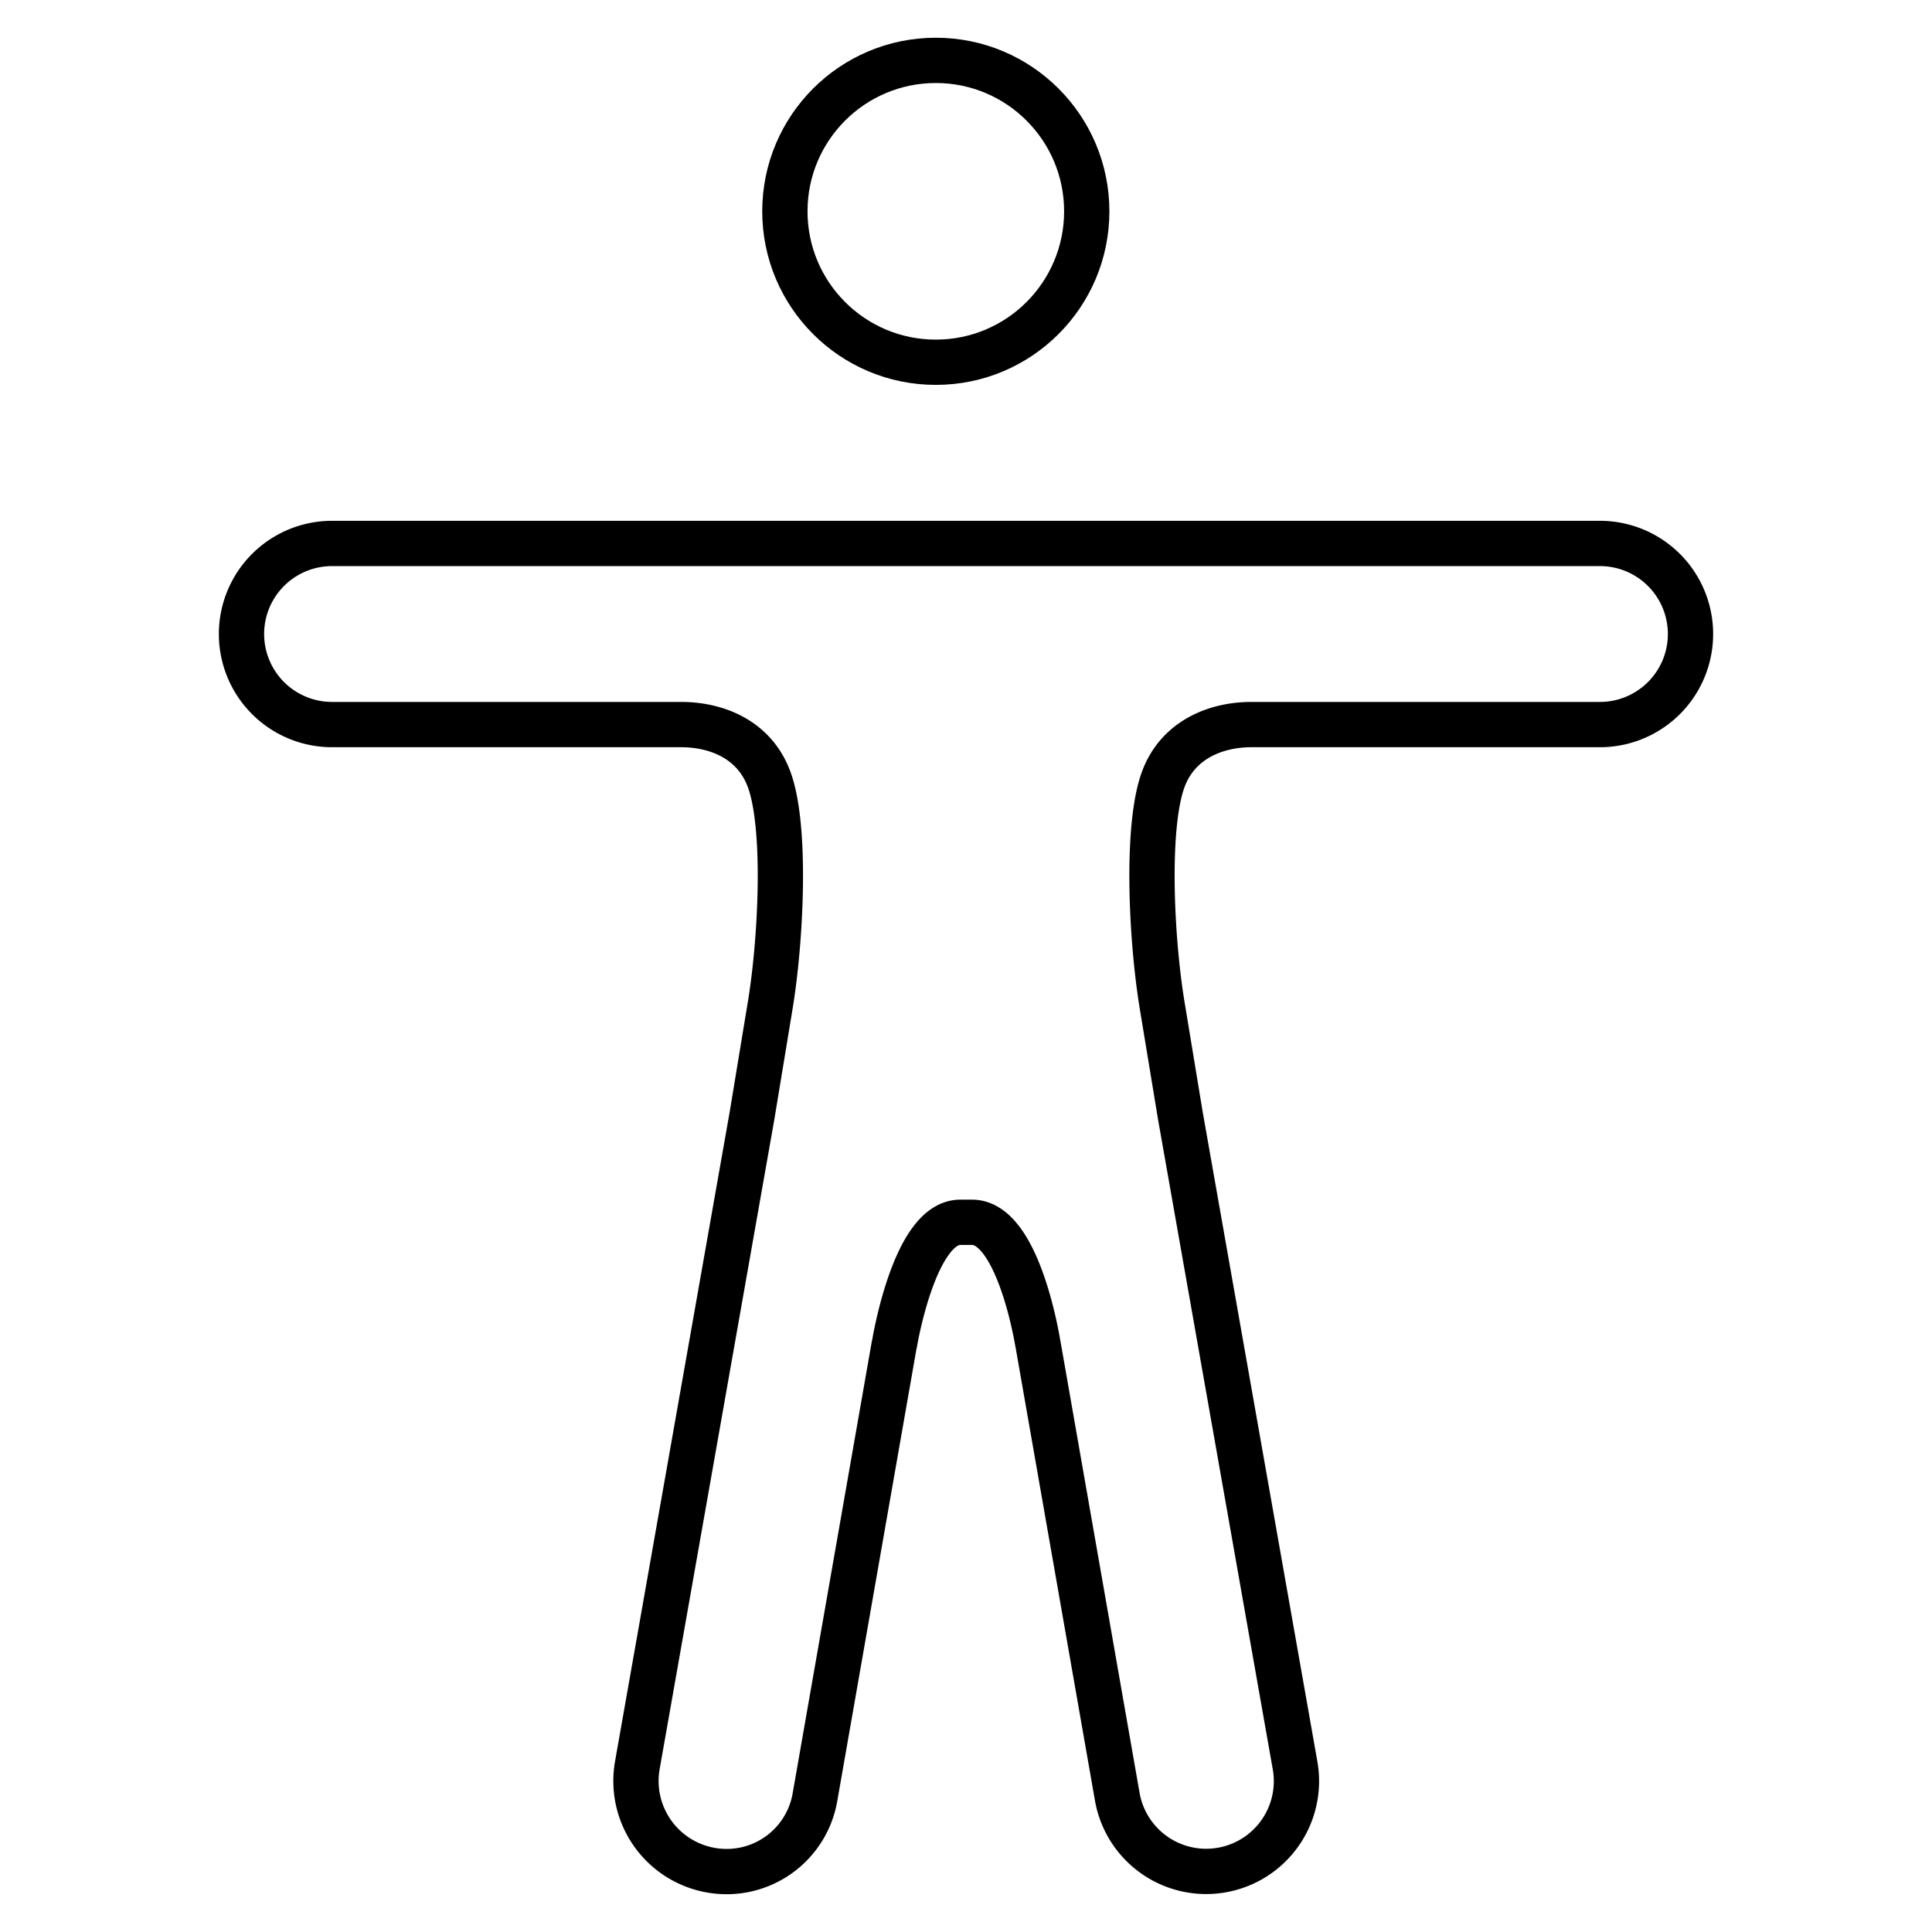 <?xml version="1.0" encoding="UTF-8" standalone="no"?>
<svg
   xmlns:dc="http://purl.org/dc/elements/1.1/"
   xmlns:cc="http://creativecommons.org/ns#"
   xmlns:rdf="http://www.w3.org/1999/02/22-rdf-syntax-ns#"
   xmlns:svg="http://www.w3.org/2000/svg"
   xmlns="http://www.w3.org/2000/svg"
   xmlns:sodipodi="http://sodipodi.sourceforge.net/DTD/sodipodi-0.dtd"
   xmlns:inkscape="http://www.inkscape.org/namespaces/inkscape"
   width="512"
   height="512"
   viewBox="0 0 512 512"
   version="1.1"
   id="svg2301"
   sodipodi:docname="plugnplay.svg"
   inkscape:version="0.92.4 (5da689c313, 2019-01-14)">
  <defs
     id="defs2305" />
  <sodipodi:namedview
     pagecolor="#ffffff"
     bordercolor="#666666"
     borderopacity="1"
     objecttolerance="10"
     gridtolerance="10"
     guidetolerance="10"
     inkscape:pageopacity="0"
     inkscape:pageshadow="2"
     inkscape:window-width="2792"
     inkscape:window-height="1698"
     id="namedview2303"
     showgrid="false"
     inkscape:zoom="1.84375"
     inkscape:cx="197.40859"
     inkscape:cy="189.60843"
     inkscape:window-x="88"
     inkscape:window-y="44"
     inkscape:window-maximized="1"
     inkscape:current-layer="svg2301" />
  <title
     id="title2295">ionicons-v5-h</title>
  <circle
     cx="248"
     cy="56"
     r="40"
     style="fill:none;stroke:#000;stroke-miterlimit:10;stroke-width:12;stroke-dasharray:none"
     id="circle2297" />
  <path
     d="M199.3,295.62h0l-30.4,172.2a24,24,0,0,0,19.5,27.8,23.76,23.76,0,0,0,27.6-19.5l21-119.9v.2s5.2-32.5,17.5-32.5h3.1c12.5,0,17.5,32.5,17.5,32.5v-.1l21,119.9a23.92,23.92,0,1,0,47.1-8.4l-30.4-172.2-4.9-29.7c-2.9-18.1-4.2-47.6.5-59.7,4-10.4,14.13-14.2,23.2-14.2H424a24,24,0,0,0,0-48H88a24,24,0,0,0,0,48h92.5c9.23,0,19.2,3.8,23.2,14.2,4.7,12.1,3.4,41.6.5,59.7Z"
     style="fill:none;stroke:#000;stroke-miterlimit:10;stroke-width:12;stroke-dasharray:none"
     id="path2299" />
</svg>
